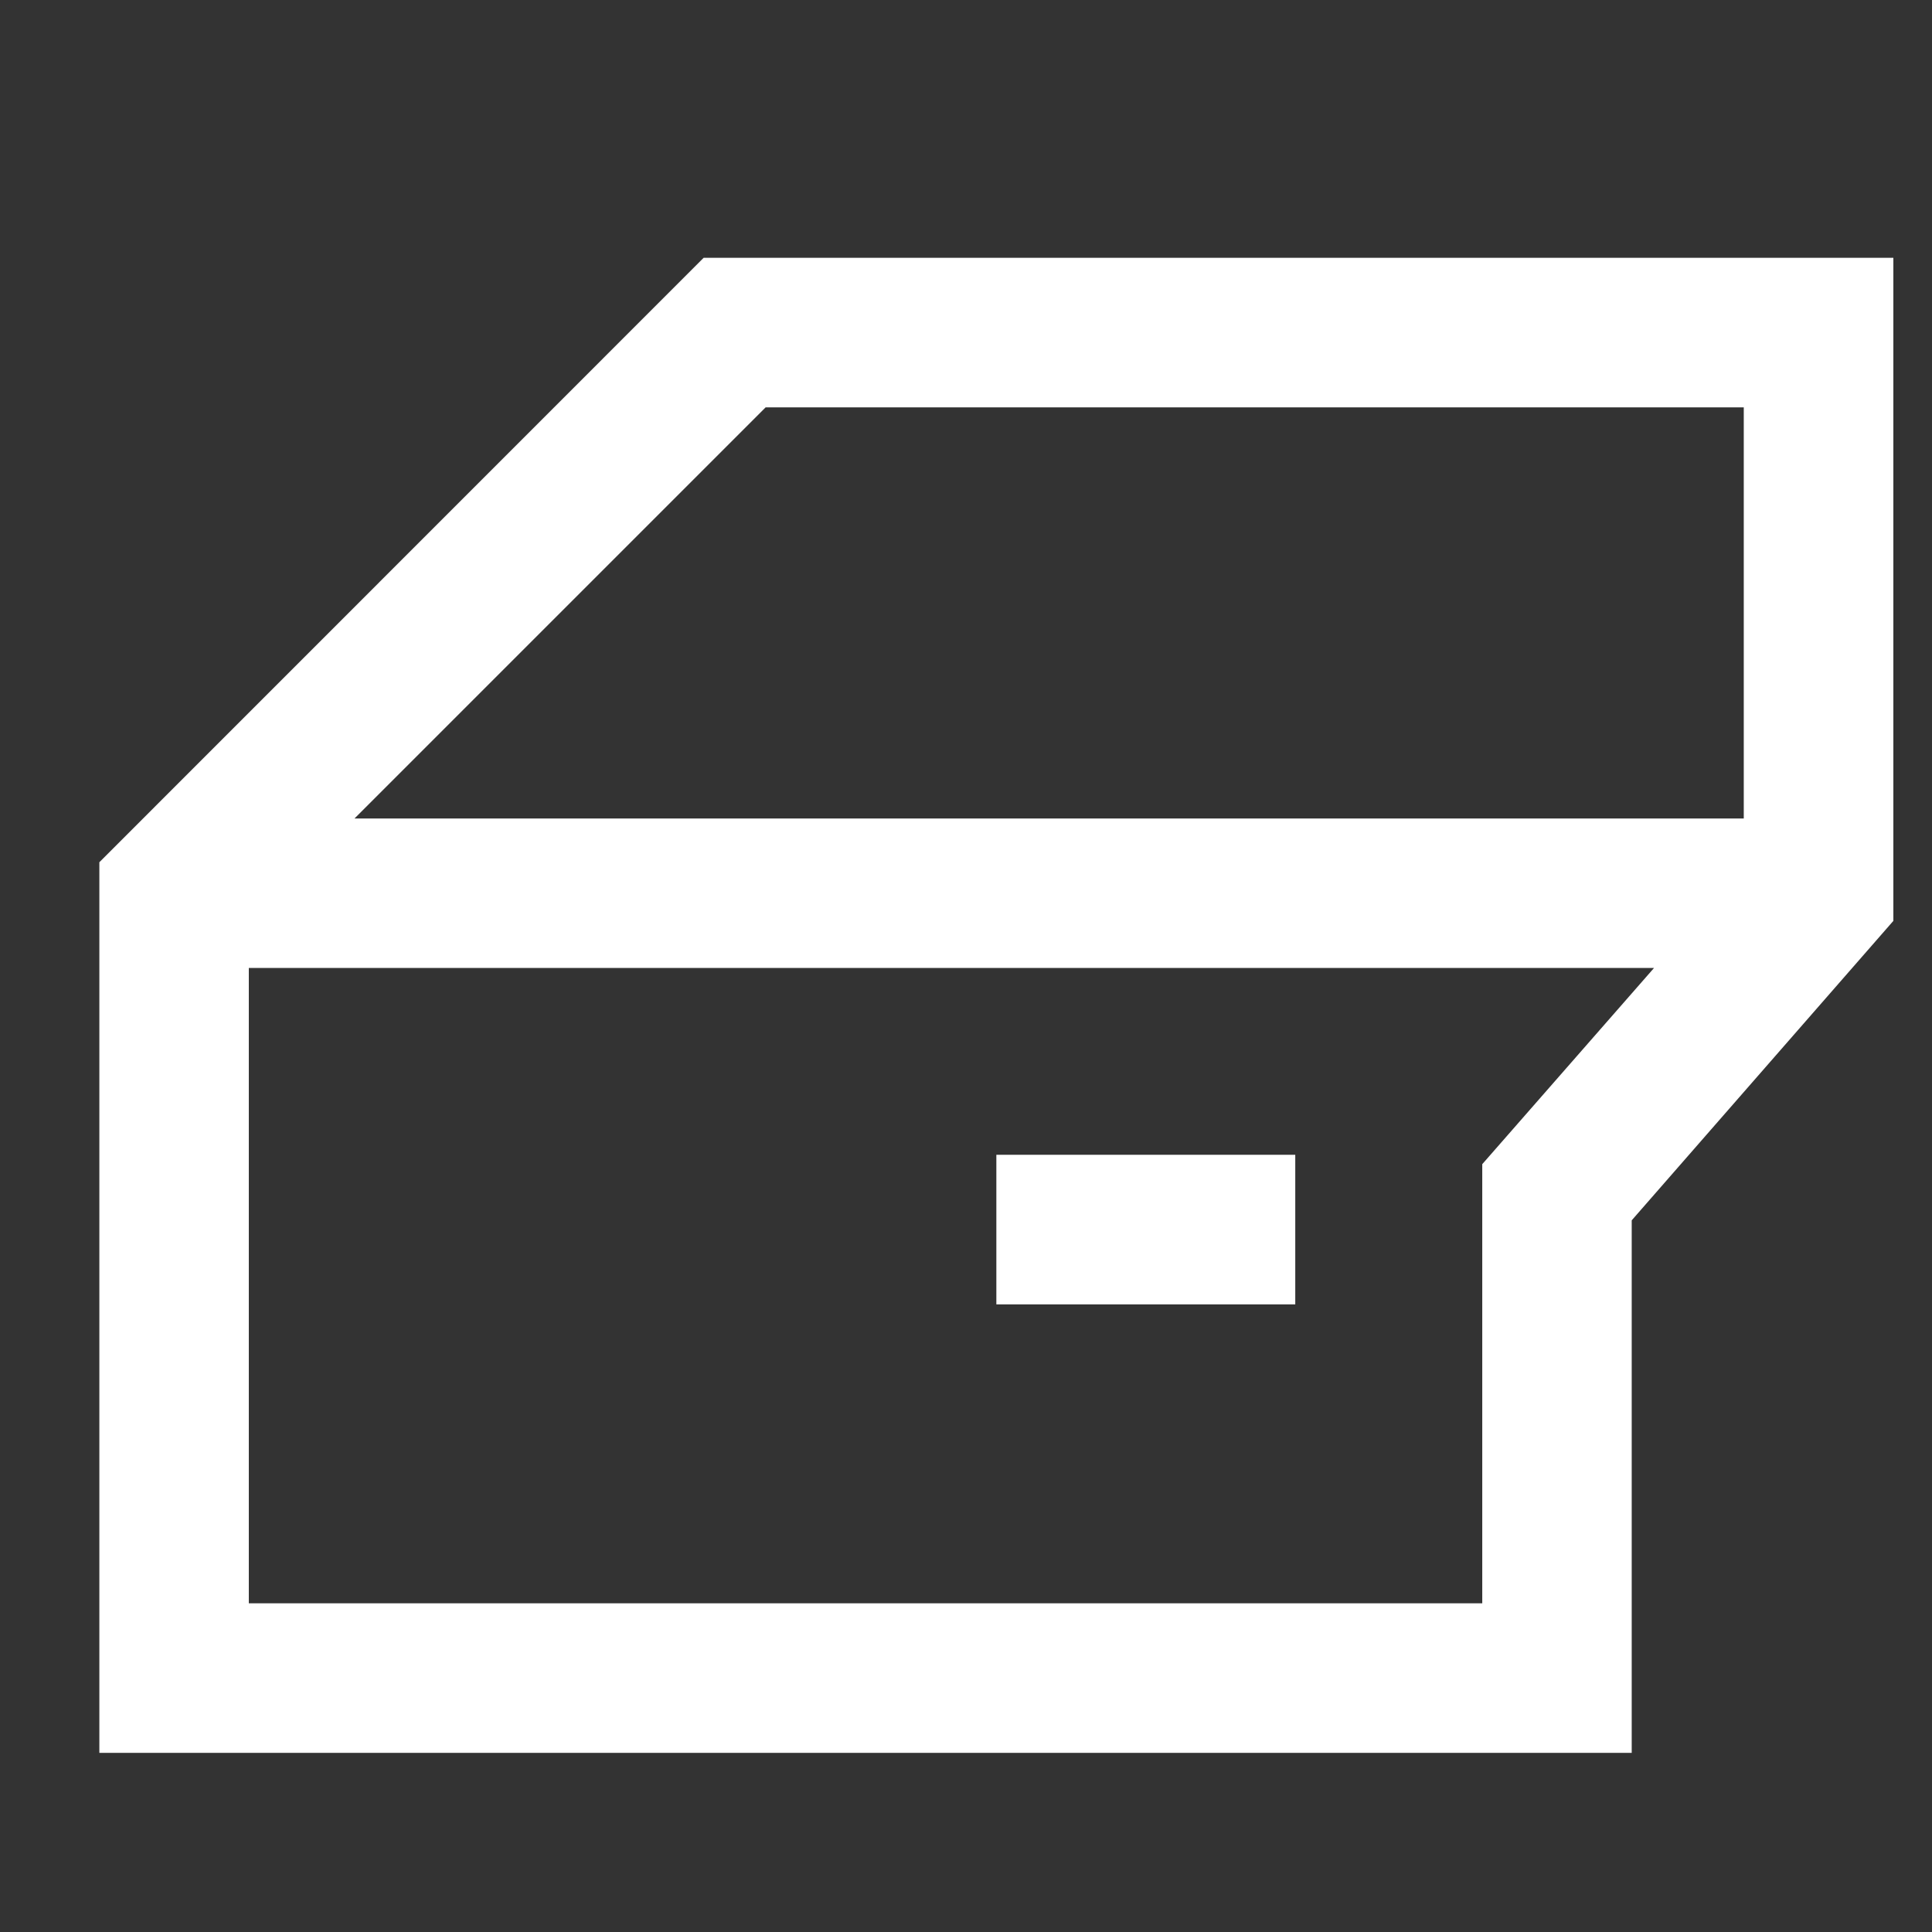 <svg width="14" height="14" viewBox="0 0 14 14" fill="none" xmlns="http://www.w3.org/2000/svg">
<rect x="0" y="0" width="14" height="14" fill="#333333" stroke="none"/>
<g clip-path="url(#clip0)">
<path d="M0.72 6.248V12.702H11.824V8.843L13.72 6.673V1.868H5.099L0.72 6.248ZM10.741 8.436V11.618H1.803V7.014H11.986L10.741 8.436ZM12.636 2.952V5.931H2.569L5.548 2.952H12.636Z" fill="white"/>
<path d="M7.22 8.368H9.386V9.452H7.22V8.368Z" fill="white"/>
</g>
<defs>
<clipPath id="clip0">
<rect width="13" height="13" fill="white" transform="translate(0.72 0.785)"/>
</clipPath>
</defs>
</svg>
